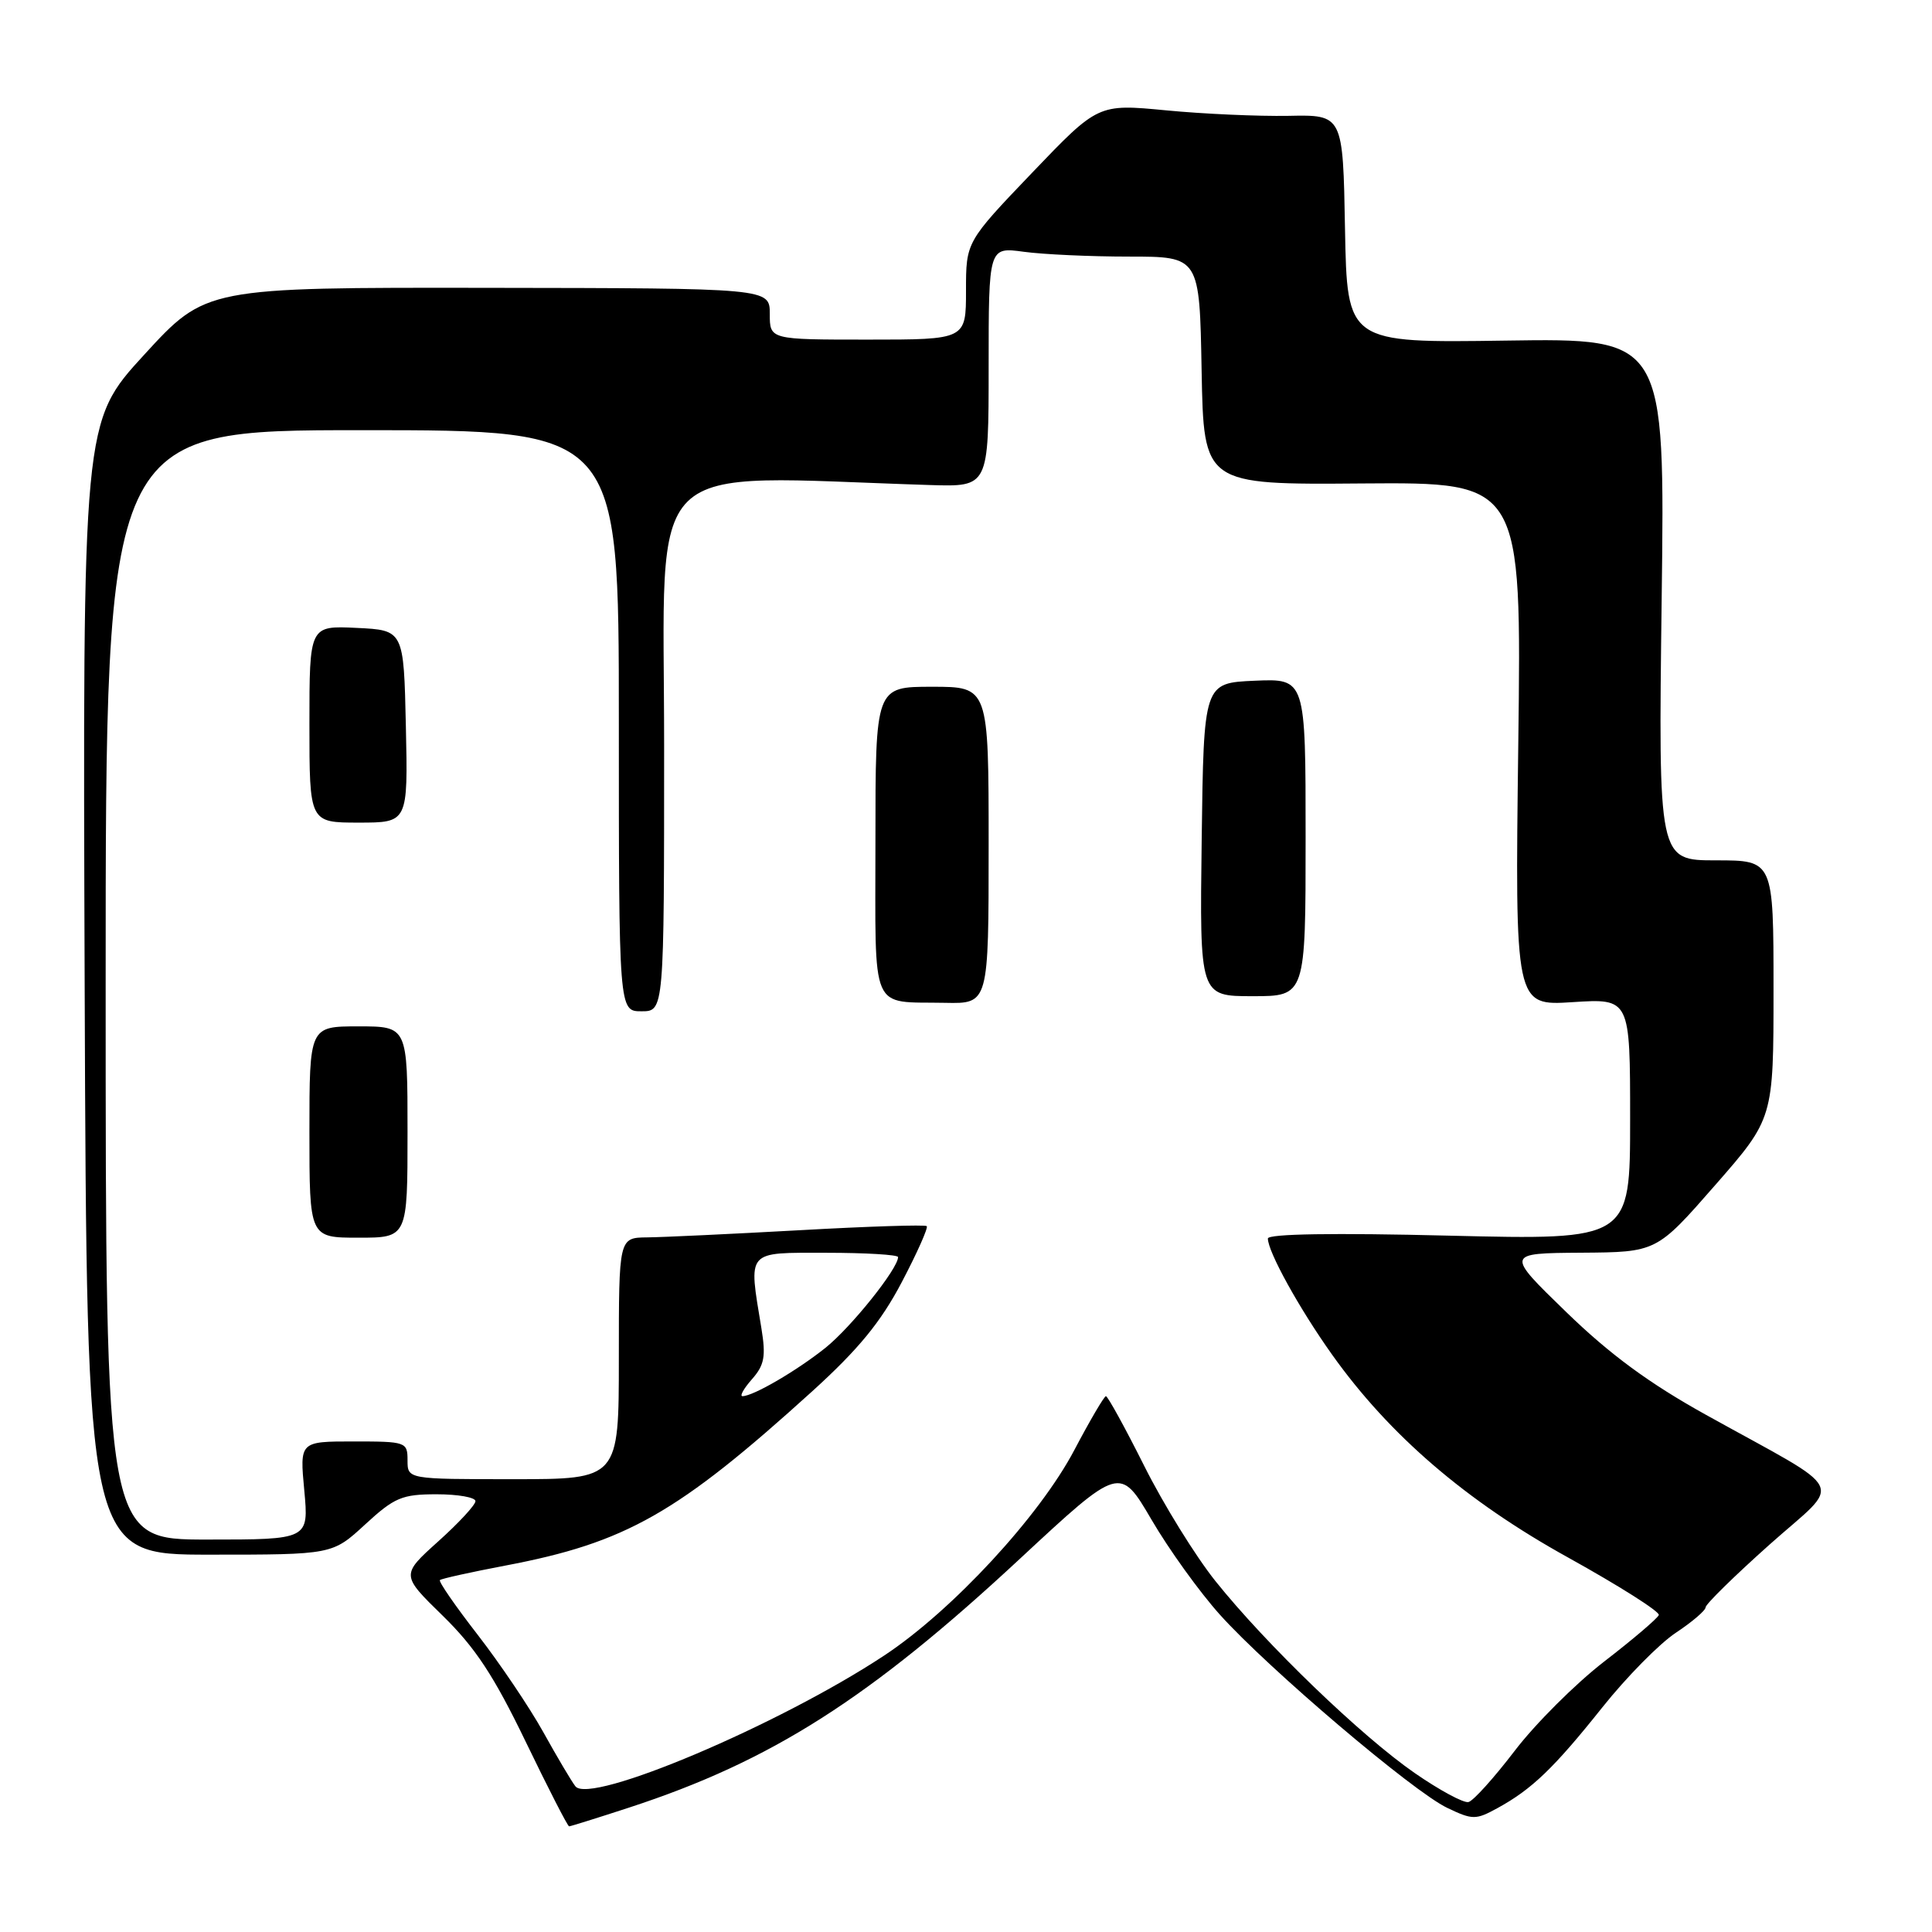 <?xml version="1.0" encoding="UTF-8" standalone="no"?>
<!DOCTYPE svg PUBLIC "-//W3C//DTD SVG 1.1//EN" "http://www.w3.org/Graphics/SVG/1.1/DTD/svg11.dtd" >
<svg xmlns="http://www.w3.org/2000/svg" xmlns:xlink="http://www.w3.org/1999/xlink" version="1.1" viewBox="0 0 256 256">
 <g >
 <path fill="currentColor"
d=" M 83.37 239.51 C 102.20 233.36 115.21 225.08 135.17 206.52 C 148.40 194.23 148.40 194.23 152.59 201.38 C 154.89 205.32 158.96 210.97 161.64 213.95 C 168.07 221.11 187.26 237.42 191.78 239.56 C 195.13 241.16 195.55 241.16 198.43 239.58 C 202.98 237.09 205.89 234.30 212.33 226.22 C 215.52 222.22 219.90 217.77 222.07 216.34 C 224.23 214.91 226.00 213.39 226.00 212.98 C 226.00 212.57 229.81 208.83 234.47 204.67 C 244.19 196.00 245.24 198.13 226.03 187.46 C 218.50 183.28 213.31 179.46 207.53 173.85 C 199.50 166.06 199.50 166.06 209.50 165.99 C 219.50 165.92 219.50 165.92 227.25 157.06 C 235.00 148.20 235.00 148.20 235.00 131.10 C 235.00 114.00 235.00 114.00 227.37 114.00 C 219.74 114.00 219.74 114.00 220.18 79.41 C 220.62 44.82 220.62 44.82 199.56 45.13 C 178.50 45.44 178.50 45.44 178.22 30.32 C 177.95 15.20 177.95 15.20 170.72 15.35 C 166.75 15.42 159.45 15.10 154.50 14.62 C 145.50 13.76 145.50 13.76 136.75 22.90 C 128.00 32.05 128.00 32.05 128.00 38.52 C 128.00 45.00 128.00 45.00 115.00 45.00 C 102.00 45.00 102.00 45.00 102.00 41.60 C 102.00 38.19 102.00 38.19 64.64 38.14 C 27.28 38.09 27.28 38.09 19.11 47.00 C 10.95 55.90 10.95 55.90 11.22 130.95 C 11.50 206.00 11.50 206.00 27.77 206.00 C 44.04 206.00 44.04 206.00 48.38 202.00 C 52.27 198.42 53.26 198.00 57.86 198.00 C 60.69 198.00 63.00 198.41 63.00 198.91 C 63.00 199.41 60.78 201.81 58.06 204.25 C 53.13 208.69 53.13 208.69 58.67 214.10 C 62.96 218.29 65.43 222.03 69.64 230.75 C 72.63 236.94 75.22 242.00 75.41 242.00 C 75.59 242.00 79.18 240.88 83.37 239.51 Z  M 187.46 234.94 C 180.39 230.05 167.76 217.89 161.05 209.50 C 158.41 206.20 154.17 199.34 151.62 194.25 C 149.07 189.16 146.78 185.00 146.54 185.00 C 146.31 185.00 144.43 188.20 142.37 192.11 C 137.76 200.89 126.19 213.40 117.17 219.36 C 103.23 228.57 78.15 239.19 76.24 236.69 C 75.73 236.04 73.81 232.80 71.98 229.50 C 70.14 226.20 66.23 220.40 63.29 216.61 C 60.35 212.82 58.10 209.57 58.29 209.37 C 58.48 209.18 62.38 208.32 66.95 207.45 C 82.95 204.42 89.77 200.54 107.64 184.34 C 113.74 178.80 116.70 175.20 119.48 169.91 C 121.52 166.03 123.01 162.68 122.80 162.47 C 122.59 162.26 115.02 162.50 105.96 163.01 C 96.91 163.51 87.81 163.94 85.75 163.96 C 82.00 164.00 82.00 164.00 82.00 180.00 C 82.00 196.00 82.00 196.00 68.00 196.00 C 54.00 196.00 54.00 196.00 54.00 193.50 C 54.00 191.07 53.81 191.00 46.86 191.00 C 39.71 191.00 39.71 191.00 40.32 197.50 C 40.92 204.00 40.92 204.00 27.46 204.00 C 14.00 204.00 14.00 204.00 14.00 130.50 C 14.00 57.00 14.00 57.00 48.00 57.00 C 82.00 57.00 82.00 57.00 82.00 95.50 C 82.00 134.00 82.00 134.00 85.00 134.00 C 88.00 134.00 88.00 134.00 88.00 98.72 C 88.00 59.75 84.61 63.06 123.25 64.27 C 131.00 64.51 131.00 64.51 131.00 48.62 C 131.00 32.73 131.00 32.73 135.64 33.36 C 138.19 33.71 144.48 34.00 149.61 34.00 C 158.95 34.00 158.95 34.00 159.22 49.11 C 159.50 64.23 159.50 64.23 180.56 64.06 C 201.62 63.90 201.62 63.90 201.18 98.59 C 200.74 133.28 200.74 133.28 208.37 132.79 C 216.00 132.30 216.00 132.30 216.00 148.31 C 216.00 164.31 216.00 164.31 192.00 163.73 C 176.76 163.35 168.00 163.49 168.00 164.11 C 168.00 165.86 172.16 173.39 176.51 179.50 C 184.10 190.16 194.26 198.90 207.80 206.39 C 214.56 210.14 219.96 213.56 219.80 214.00 C 219.63 214.45 216.39 217.21 212.58 220.15 C 208.77 223.09 203.42 228.43 200.70 232.00 C 197.97 235.57 195.22 238.63 194.58 238.78 C 193.94 238.94 190.74 237.21 187.46 234.94 Z  M 54.00 150.00 C 54.00 136.00 54.00 136.00 47.50 136.00 C 41.00 136.00 41.00 136.00 41.00 150.00 C 41.00 164.00 41.00 164.00 47.50 164.00 C 54.00 164.00 54.00 164.00 54.00 150.00 Z  M 131.00 112.00 C 131.00 91.00 131.00 91.00 123.50 91.00 C 116.00 91.00 116.00 91.00 116.00 111.43 C 116.00 134.61 115.17 132.68 125.25 132.88 C 131.00 133.00 131.00 133.00 131.00 112.00 Z  M 173.00 110.95 C 173.00 89.91 173.00 89.91 166.25 90.20 C 159.50 90.50 159.50 90.50 159.23 111.25 C 158.96 132.00 158.96 132.00 165.98 132.00 C 173.00 132.00 173.00 132.00 173.00 110.95 Z  M 53.78 96.25 C 53.50 83.50 53.50 83.50 47.25 83.20 C 41.00 82.90 41.00 82.90 41.00 95.95 C 41.00 109.00 41.00 109.00 47.53 109.00 C 54.06 109.00 54.06 109.00 53.78 96.25 Z  M 99.64 182.75 C 101.29 180.88 101.50 179.74 100.89 176.00 C 99.17 165.54 98.77 166.00 109.50 166.00 C 114.72 166.00 119.00 166.26 119.00 166.57 C 119.00 168.10 112.79 175.86 109.37 178.60 C 105.56 181.64 99.80 185.00 98.38 185.00 C 97.98 185.00 98.55 183.99 99.64 182.75 Z "/>
</g>
</svg>